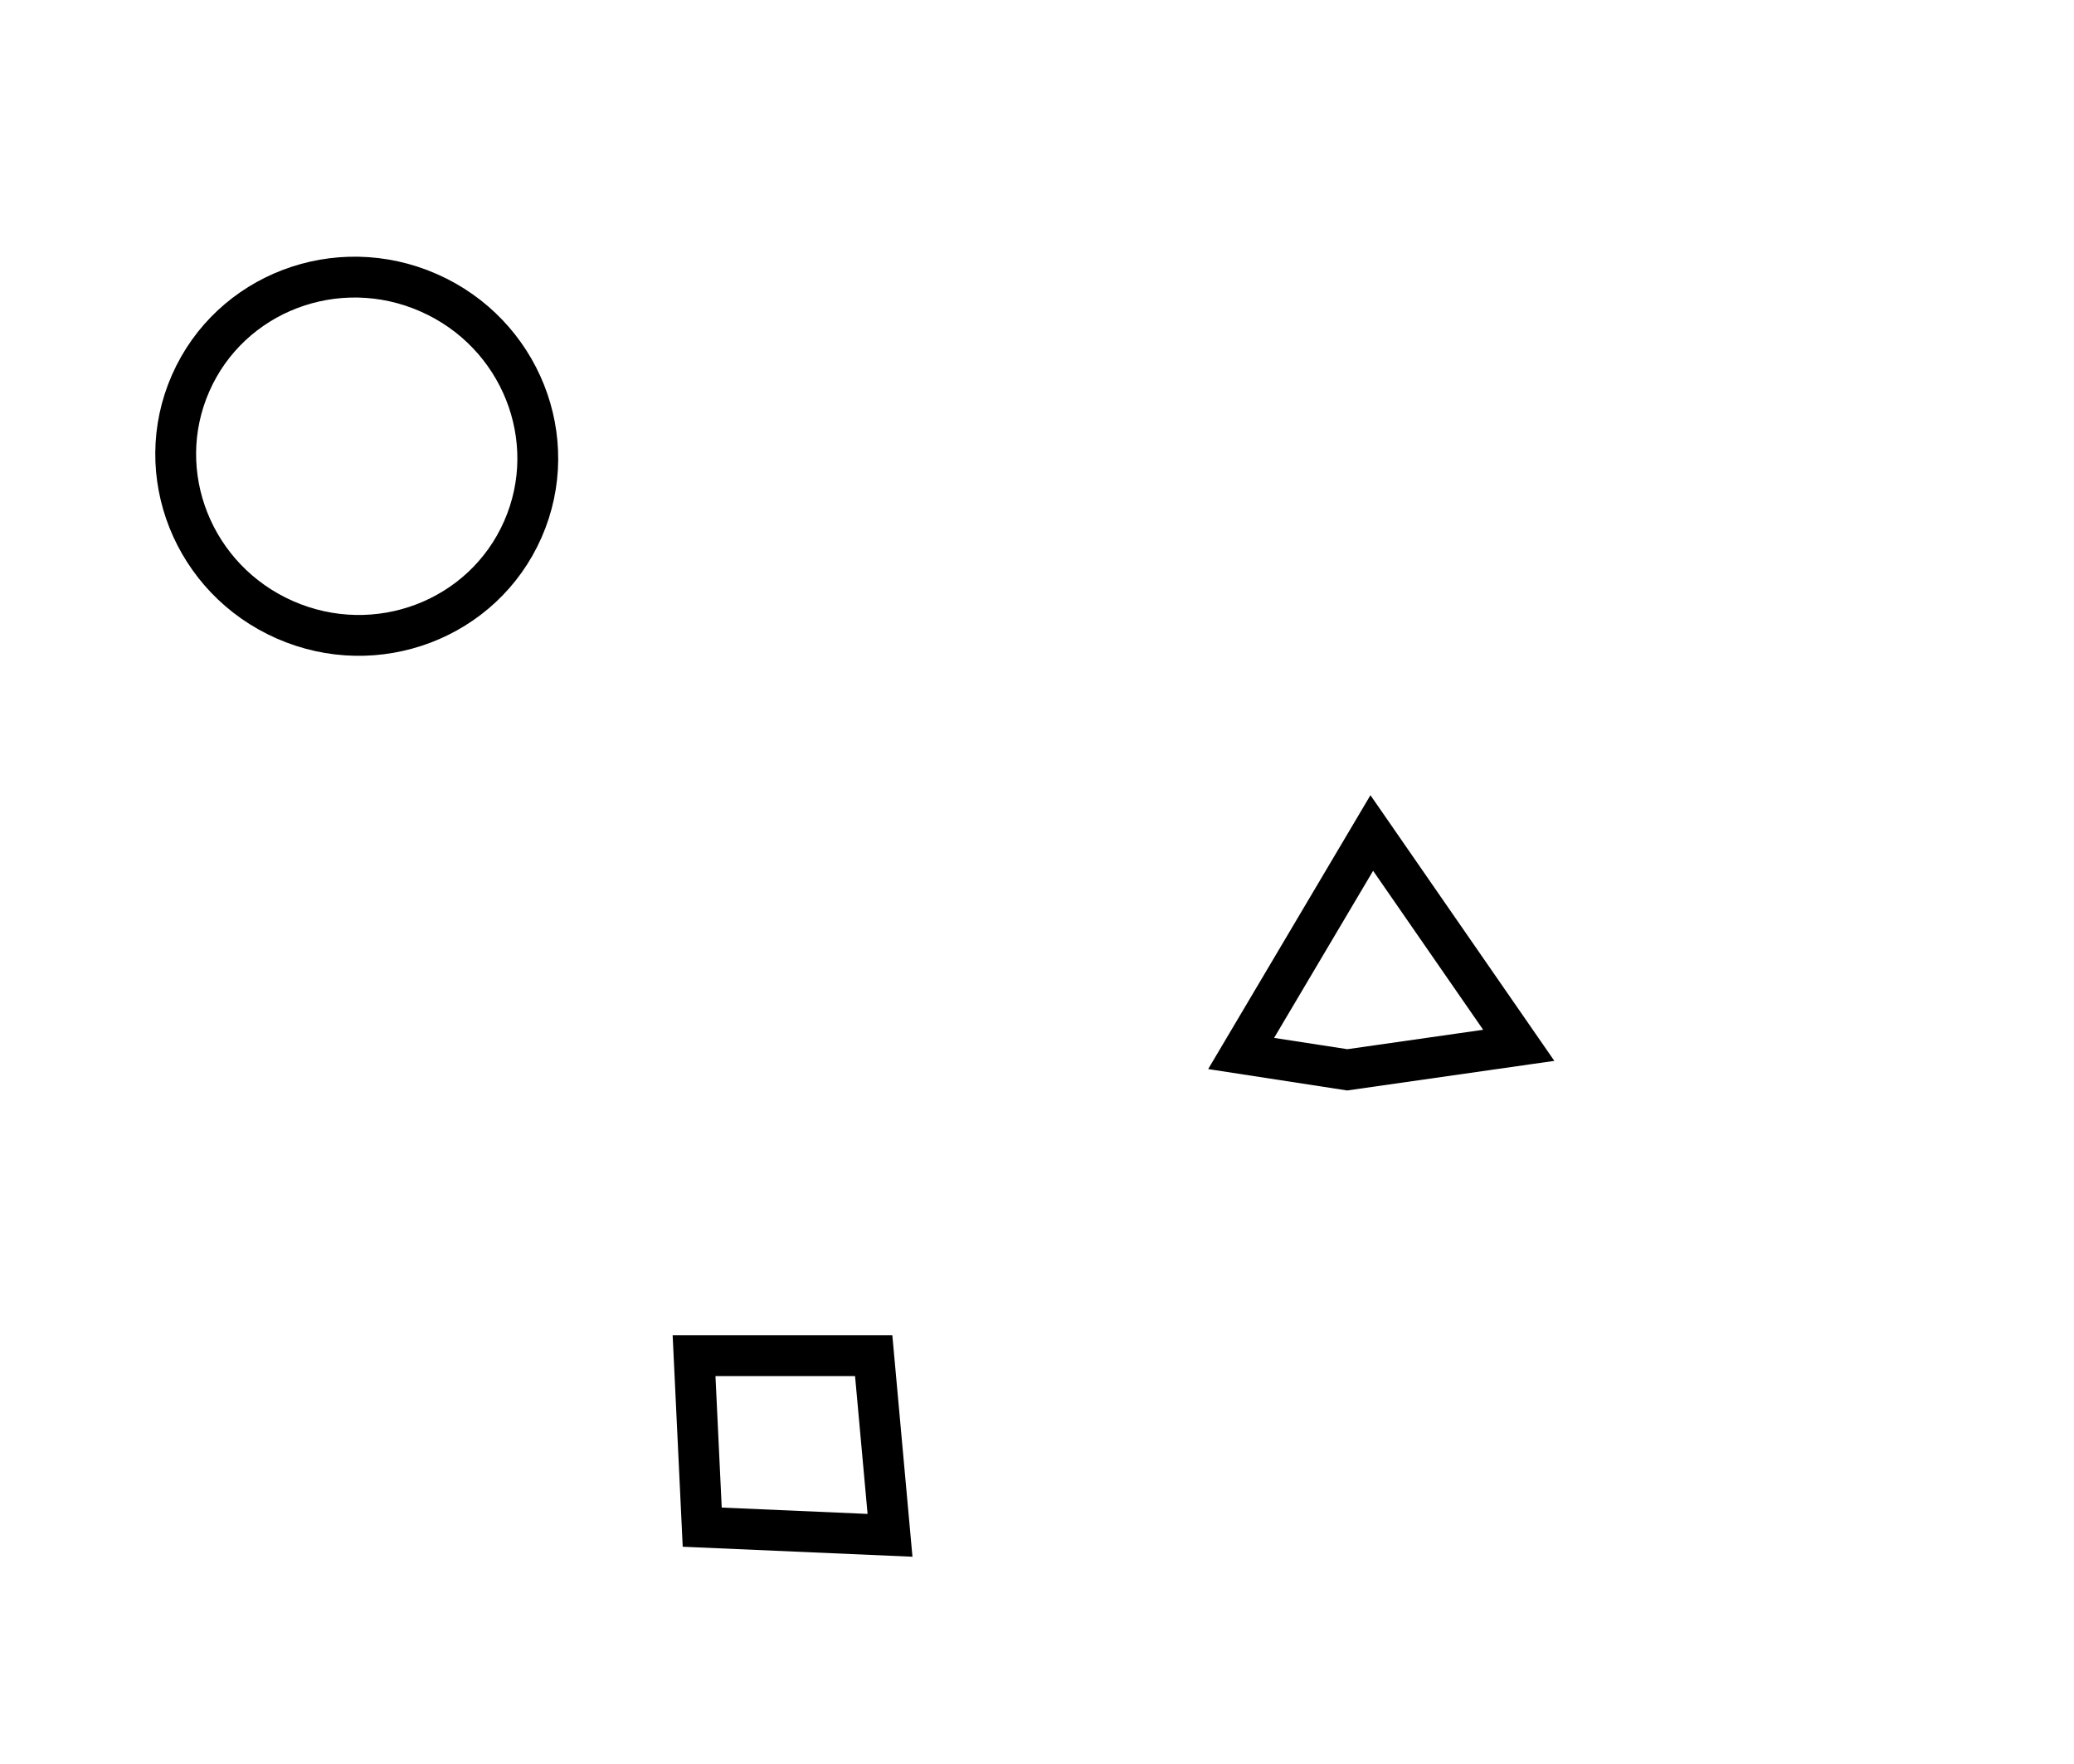 <?xml version="1.0" encoding="utf-8" ?>
<svg baseProfile="full" height="216" style="background-color: transparent;" version="1.1" viewBox="0,0,254,216" width="254" xmlns="http://www.w3.org/2000/svg" xmlns:ev="http://www.w3.org/2001/xml-events" xmlns:xlink="http://www.w3.org/1999/xlink"><defs><style type="text/css"><![CDATA[
                svg {
                    shape-rendering: geometricPrecision;
                    border: none;
                    outline: none;
                }
                path, ellipse {
                    vector-effect: non-scaling-stroke;
                }
            ]]></style></defs><path d="M 85,166 L 86,187 L 109,188 L 107,166 Z" fill="none" stroke="black" stroke-width="5" /><path d="M 152,129 L 165,131 L 186,128 L 168,102 Z" fill="none" stroke="black" stroke-width="5" /><ellipse cx="43.689" cy="55.868" fill="none" rx="21.874" ry="22.224" stroke="black" stroke-width="5" transform="rotate(113.739, 43.689, 55.868)" /></svg>
